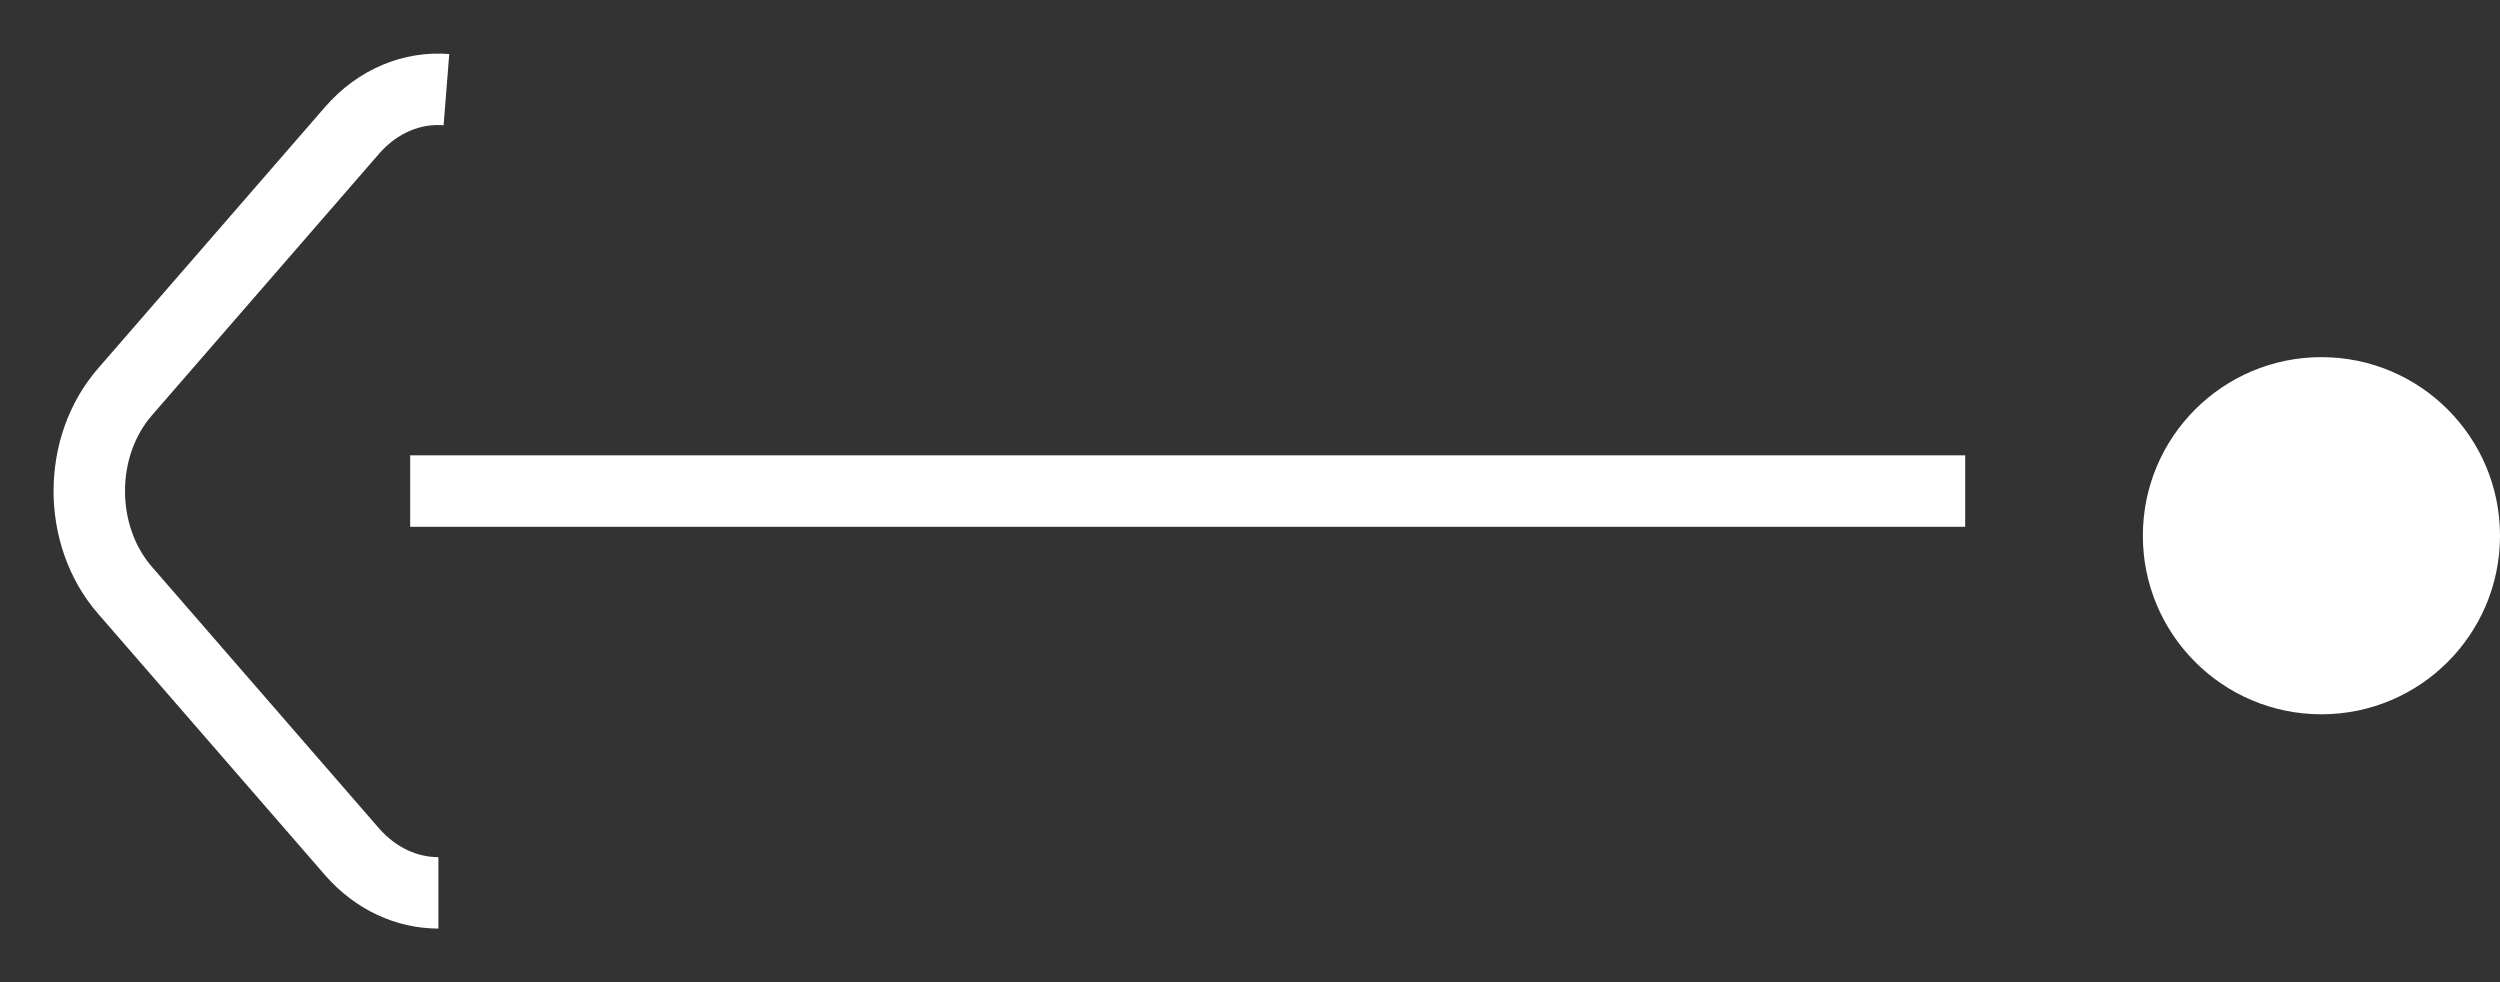 <?xml version="1.0" encoding="UTF-8"?>
<svg width="28px" height="11px" viewBox="0 0 28 11" version="1.1" xmlns="http://www.w3.org/2000/svg" xmlns:xlink="http://www.w3.org/1999/xlink">
    <rect x="0" y="0" width="28" height="11" fill="#333333" stroke="none"/>
    <!-- Generator: Sketch 48.2 (47327) - http://www.bohemiancoding.com/sketch -->
    <title>Arrow Copy</title>
    <desc>Created with Sketch.</desc>
    <defs></defs>
    <g id="Xəbərlər-(-Daxili-)" stroke="none" stroke-width="1" fill="none" fill-rule="evenodd" transform="translate(-19, -1344)">
        <g id="Əvvəlki-xəbər" transform="translate(0, 1184)">
            <g id="Arrow-Copy" transform="translate(33.5, 165.5) rotate(-180) translate(-33.5, -165.5) translate(20, 161)">
                <path d="M5.99,4.5 L23.406,4.5" id="Shape" stroke="#FFFFFF" stroke-width="0.8"></path>
                <path d="M23.09,0 C23.439,0 23.789,0.154 24.056,0.459 L26.601,3.39 C27.133,4.003 27.133,4.998 26.601,5.61 L24.056,8.541 C23.766,8.874 23.379,9.026 23,8.996" id="Shape" stroke="#FFFFFF" stroke-width="0.8"></path>
                <circle id="Oval" fill="#FFFFFF" cx="2" cy="4" r="2"></circle>
            </g>
        </g>
    </g>
</svg>